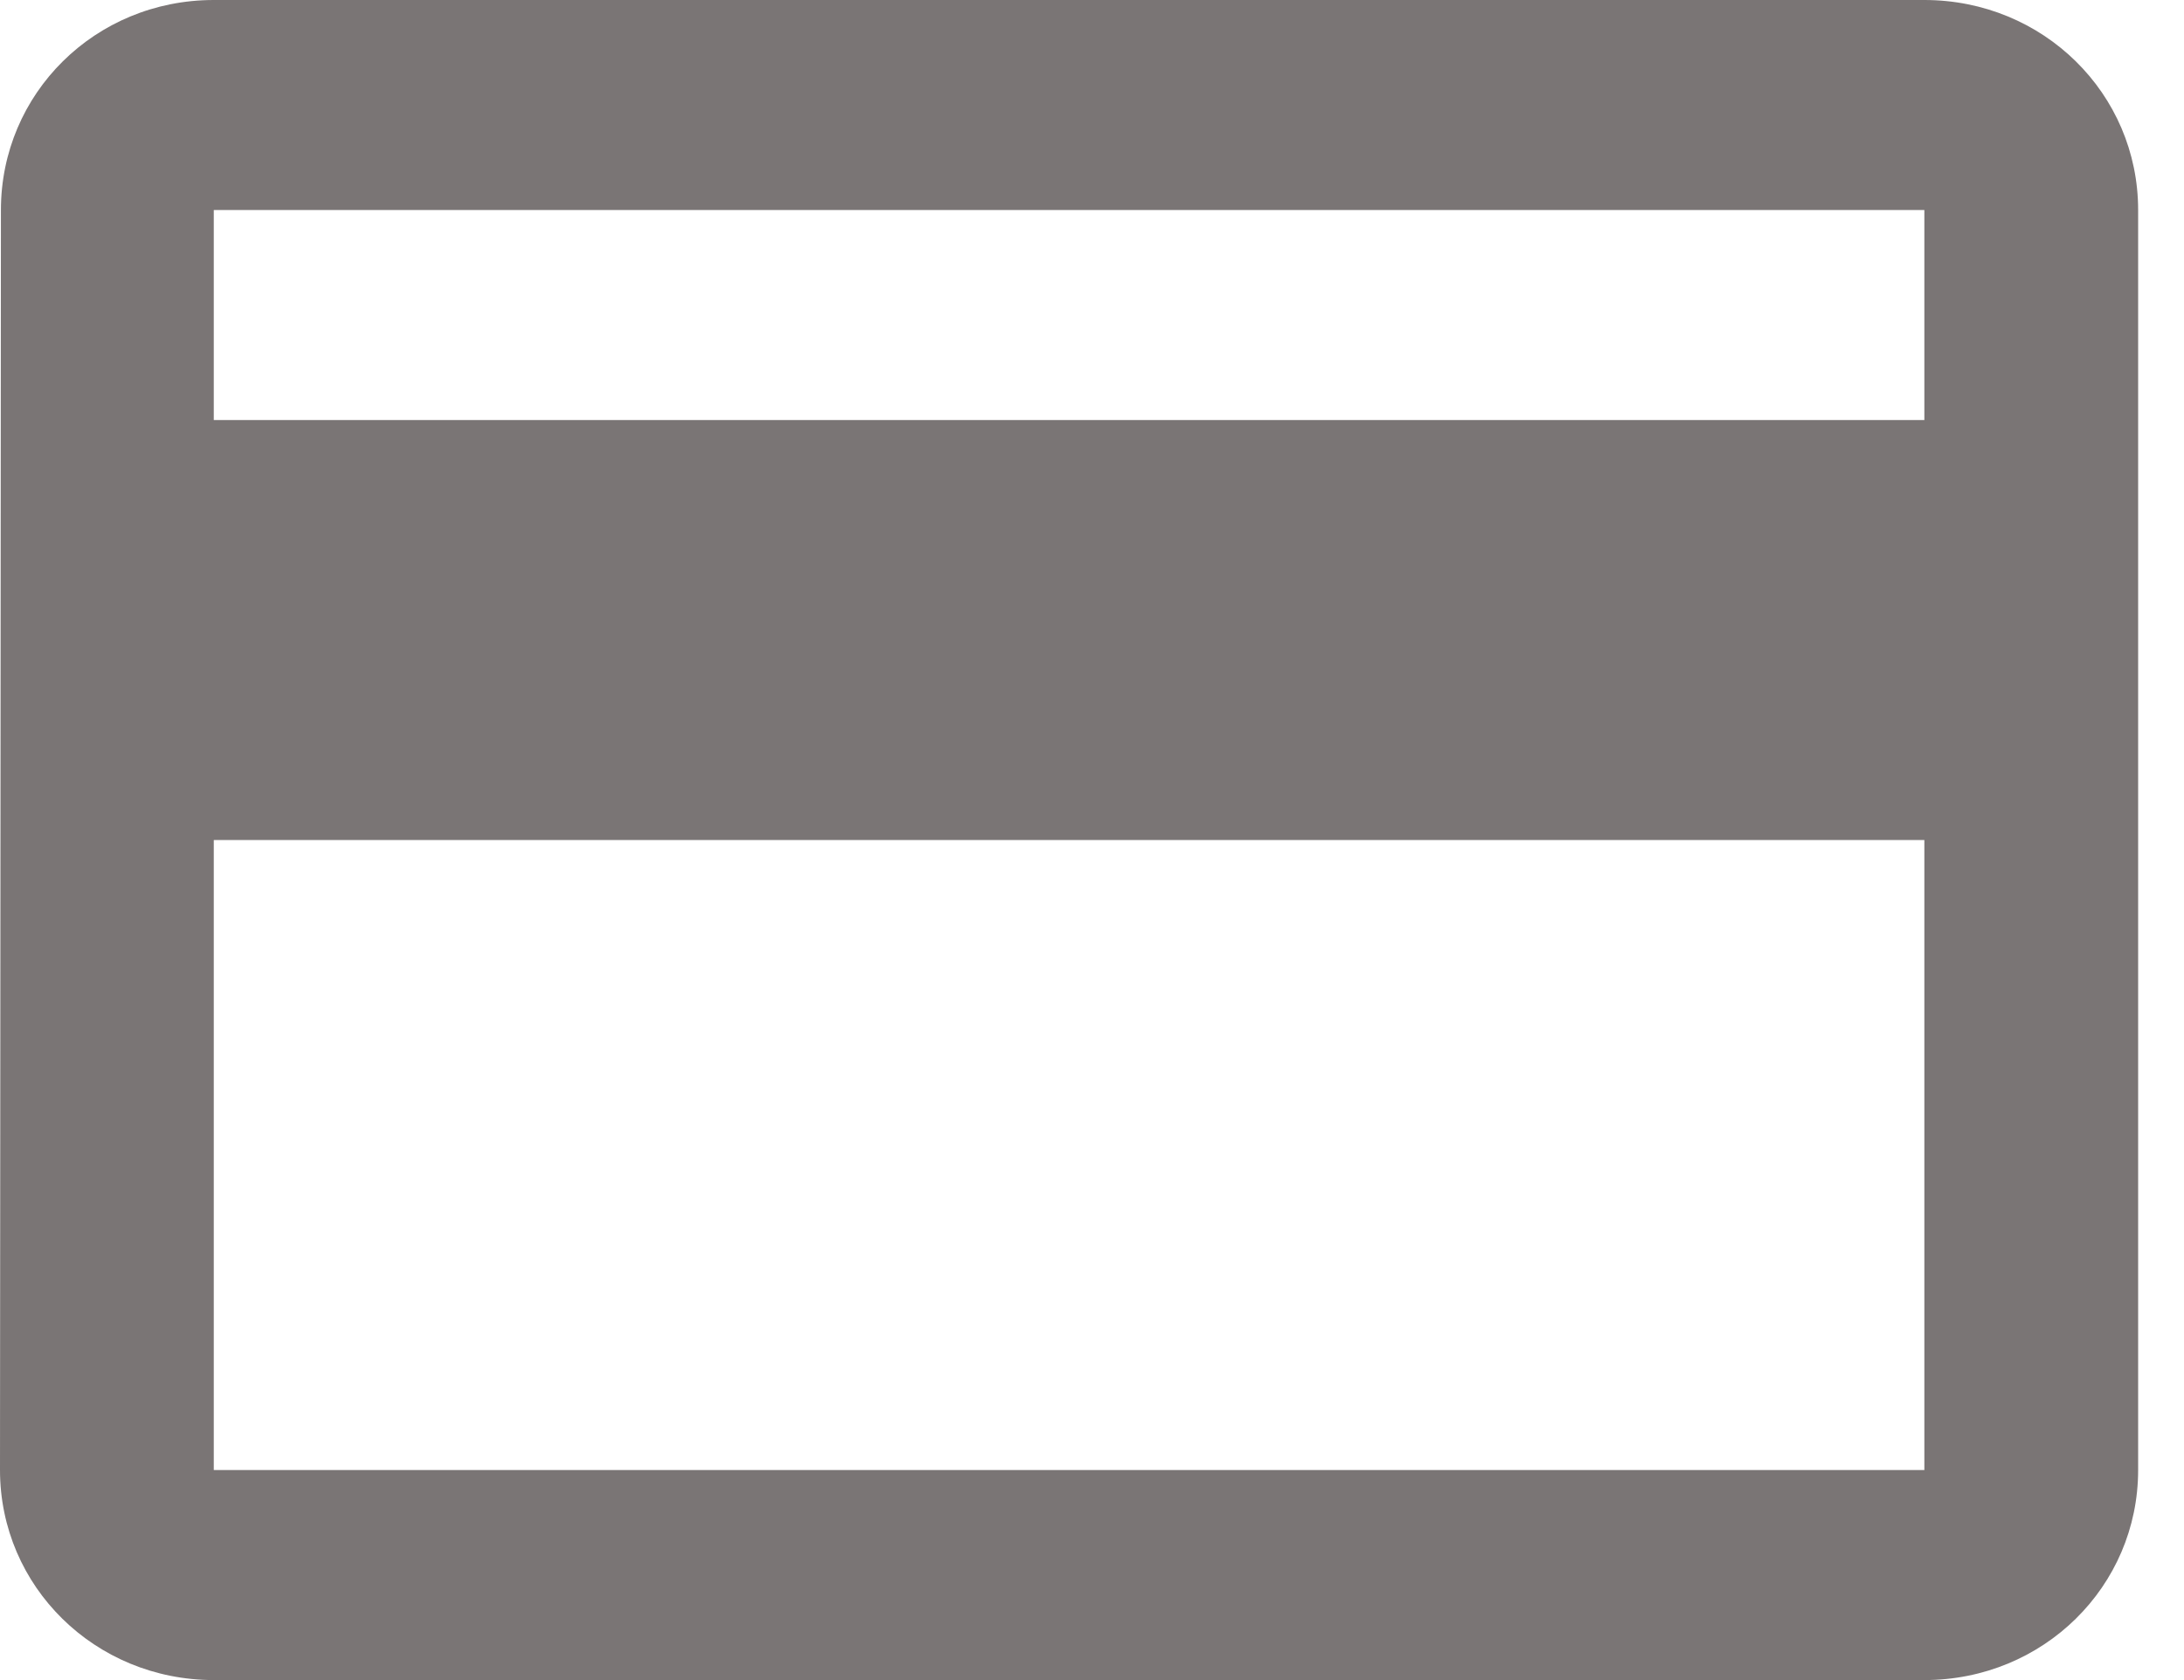 <svg width="26" height="20" viewBox="0 0 26 20" fill="none" xmlns="http://www.w3.org/2000/svg">
<path d="M22.909 0H2.545C1.131 0 0.011 1.114 0.011 2.5L0 17.5C0 18.886 1.131 20 2.545 20H22.909C24.324 20 25.454 18.886 25.454 17.5V2.5C25.454 1.114 24.324 0 22.909 0ZM22.909 17.5H2.545V10H22.909V17.5ZM22.909 5H2.545V2.5H22.909V5Z" fill="#7A7575"/>
</svg>
